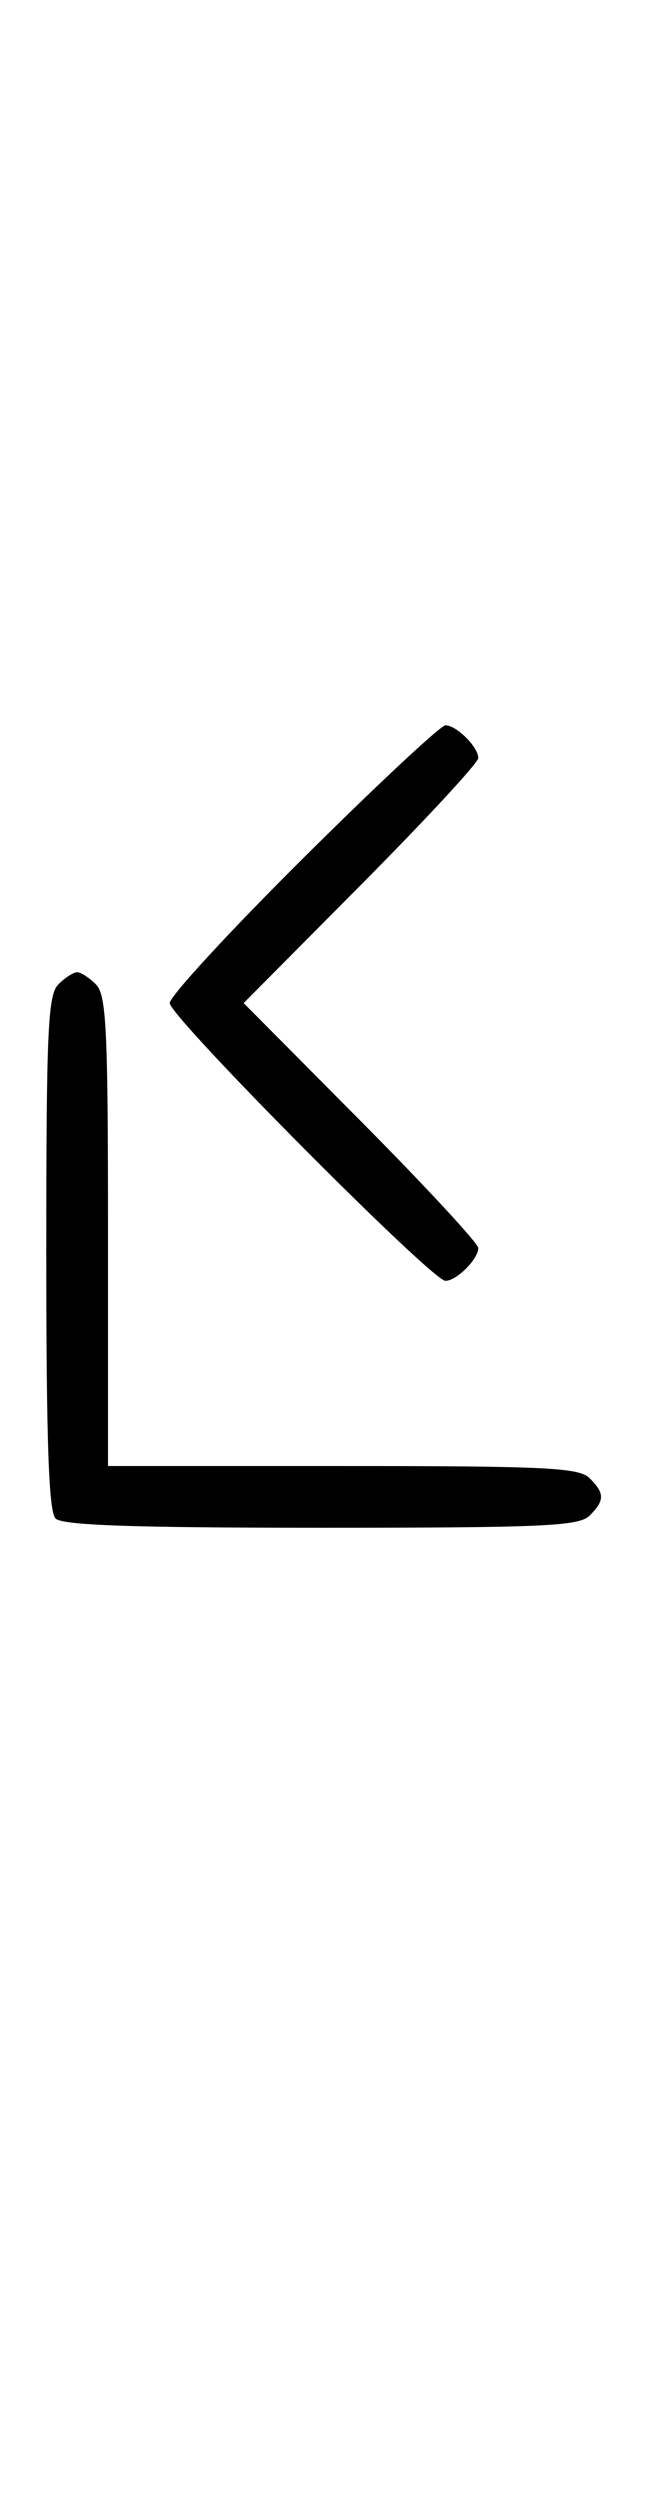 <svg xmlns="http://www.w3.org/2000/svg" width="84" height="324" viewBox="0 0 84 324" version="1.1">
	<path d="M 39.315 111.213 C 29.792 120.680, 22 129.134, 22 130 C 22 131.761, 55.994 166, 57.743 166 C 59.180 166, 62 163.185, 62 161.751 C 62 161.143, 55.156 153.750, 46.792 145.323 L 31.584 130 46.792 114.677 C 55.156 106.250, 62 98.857, 62 98.249 C 62 96.815, 59.180 94, 57.743 94 C 57.131 94, 48.838 101.746, 39.315 111.213 M 7.571 127.571 C 6.206 128.937, 6 133.497, 6 162.371 C 6 186.883, 6.315 195.915, 7.200 196.800 C 8.085 197.685, 17.117 198, 41.629 198 C 70.503 198, 75.063 197.794, 76.429 196.429 C 78.402 194.455, 78.402 193.545, 76.429 191.571 C 75.069 190.212, 70.758 190, 44.429 190 L 14 190 14 159.571 C 14 133.242, 13.788 128.931, 12.429 127.571 C 11.564 126.707, 10.471 126, 10 126 C 9.529 126, 8.436 126.707, 7.571 127.571 " stroke="none" fill="black" fill-rule="evenodd"/>
</svg>
